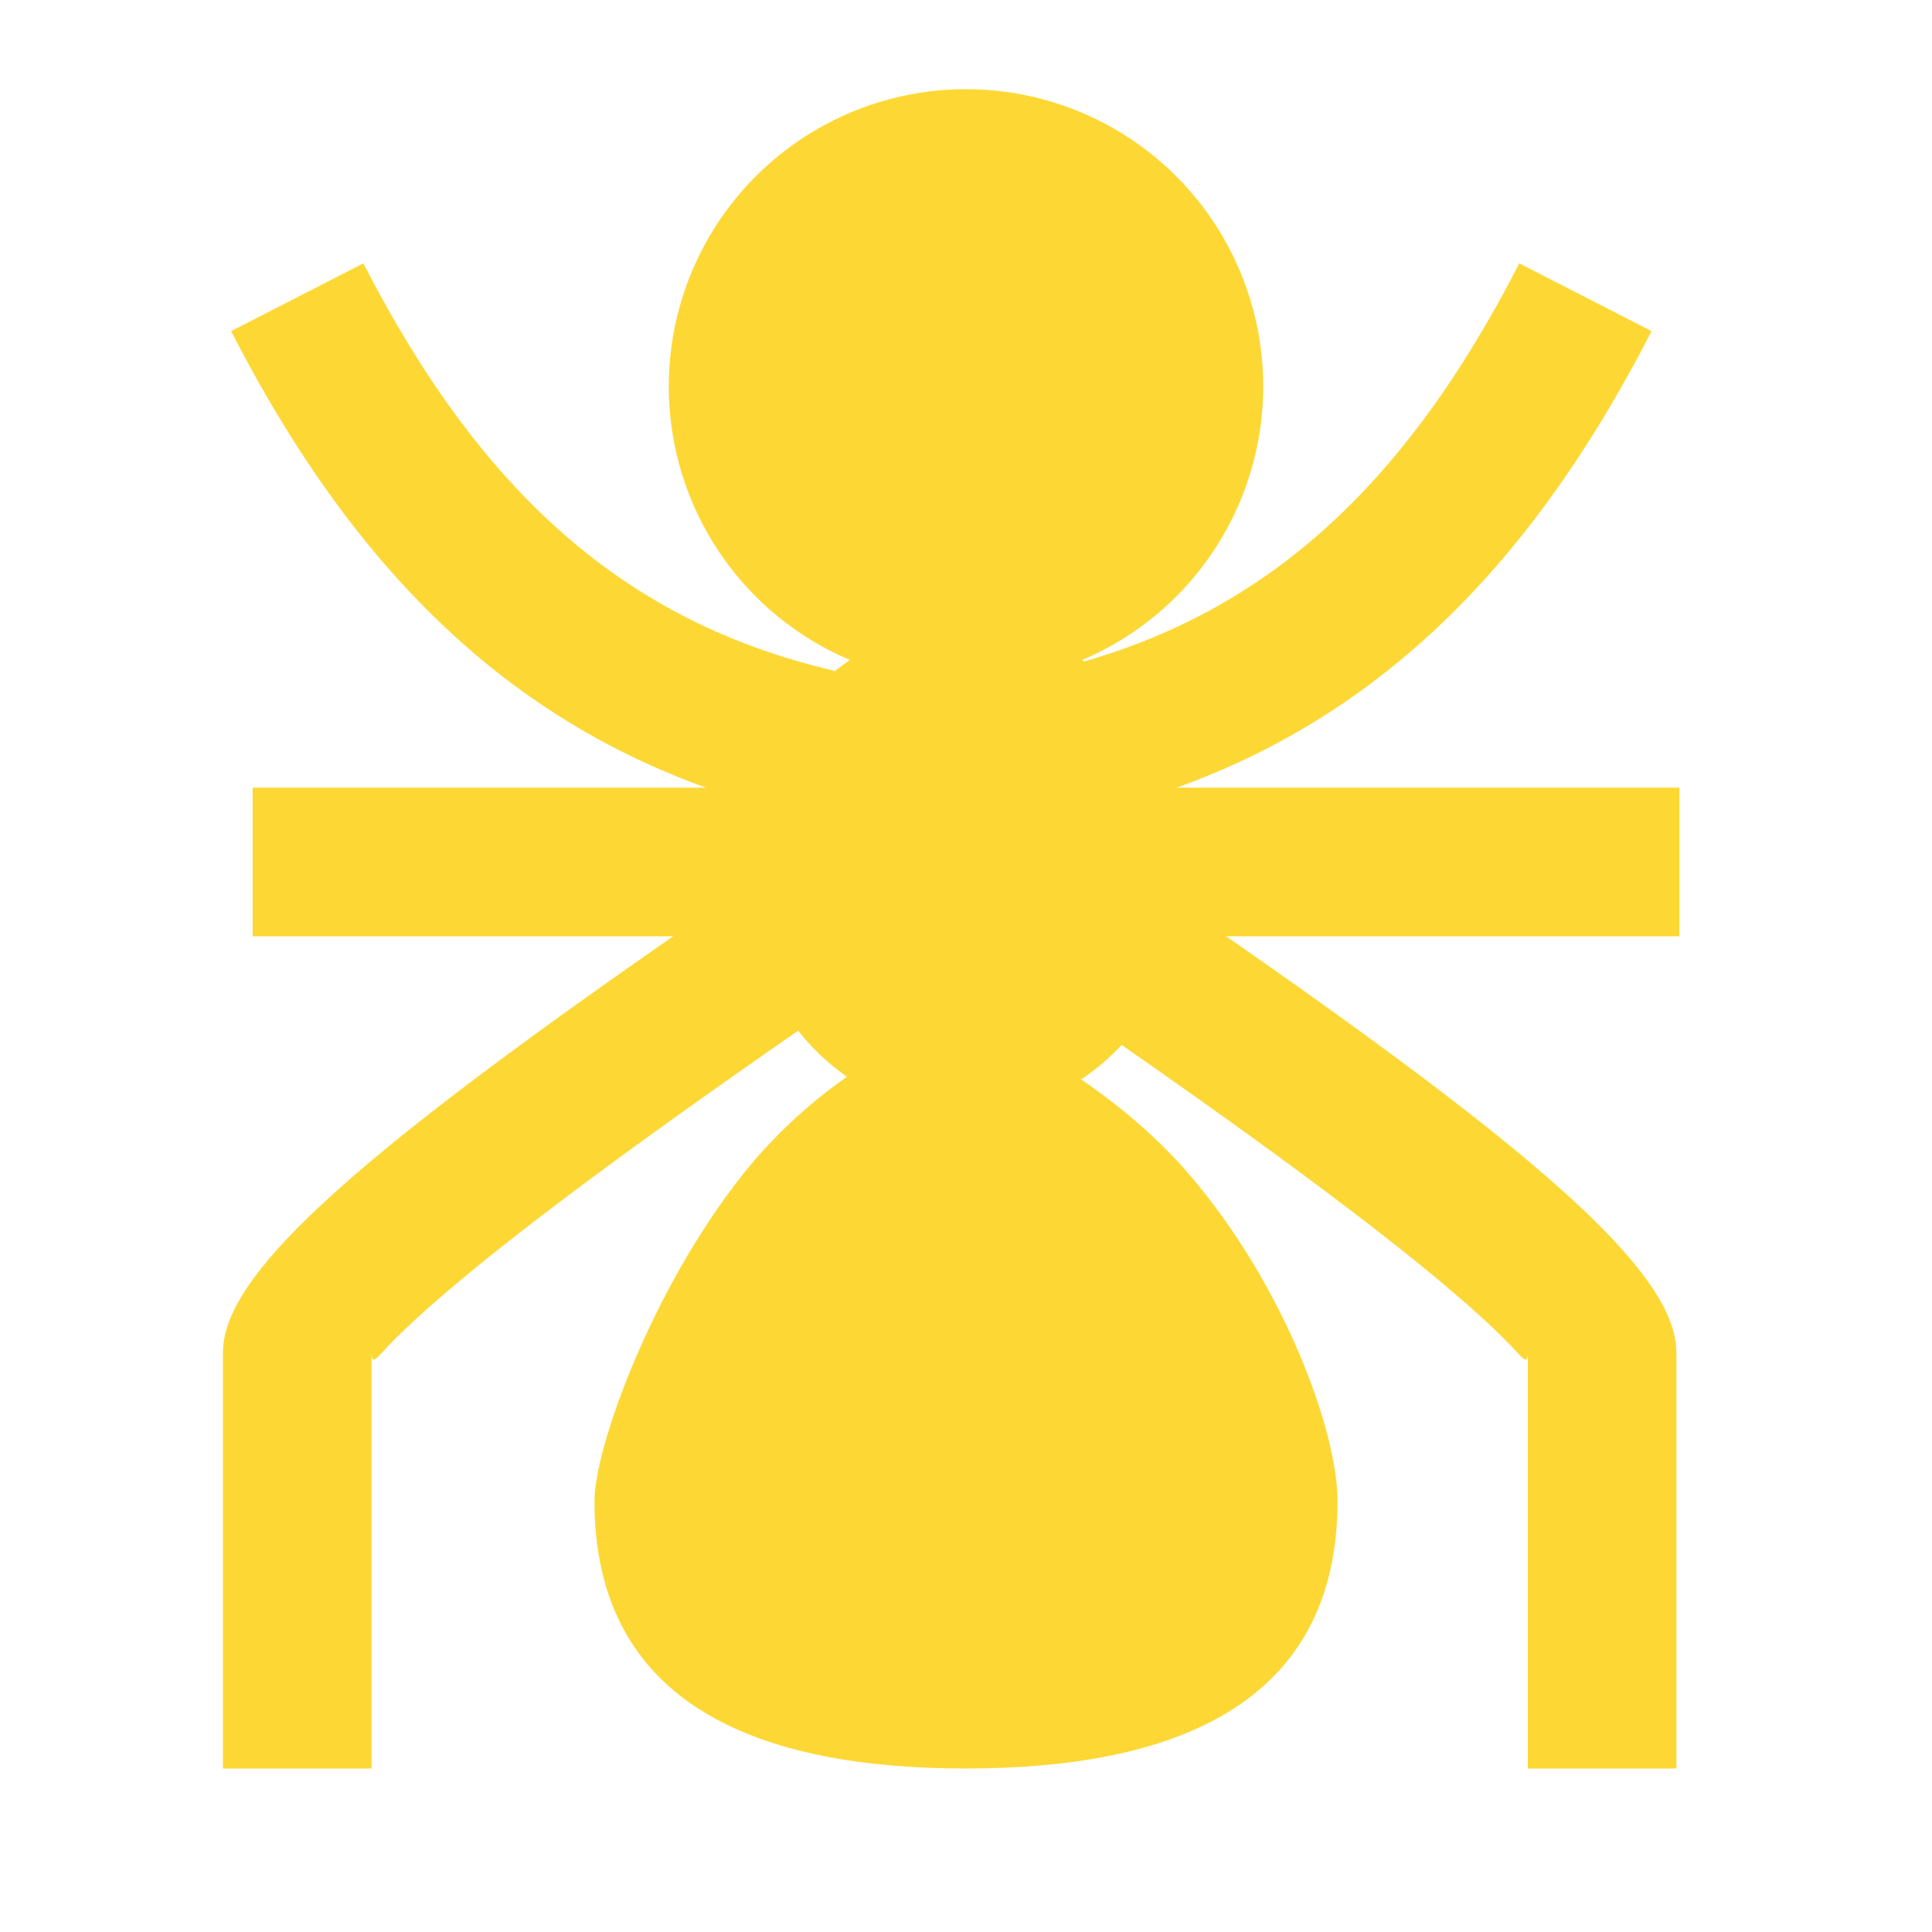 <!--
  - The MIT License (MIT)
  -
  - Copyright (c) 2015-2021 Elior "Mallowigi" Boukhobza
  -
  - Permission is hereby granted, free of charge, to any person obtaining a copy
  - of this software and associated documentation files (the "Software"), to deal
  - in the Software without restriction, including without limitation the rights
  - to use, copy, modify, merge, publish, distribute, sublicense, and/or sell
  - copies of the Software, and to permit persons to whom the Software is
  - furnished to do so, subject to the following conditions:
  -
  - The above copyright notice and this permission notice shall be included in all
  - copies or substantial portions of the Software.
  -
  - THE SOFTWARE IS PROVIDED "AS IS", WITHOUT WARRANTY OF ANY KIND, EXPRESS OR
  - IMPLIED, INCLUDING BUT NOT LIMITED TO THE WARRANTIES OF MERCHANTABILITY,
  - FITNESS FOR A PARTICULAR PURPOSE AND NONINFRINGEMENT. IN NO EVENT SHALL THE
  - AUTHORS OR COPYRIGHT HOLDERS BE LIABLE FOR ANY CLAIM, DAMAGES OR OTHER
  - LIABILITY, WHETHER IN AN ACTION OF CONTRACT, TORT OR OTHERWISE, ARISING FROM,
  - OUT OF OR IN CONNECTION WITH THE SOFTWARE OR THE USE OR OTHER DEALINGS IN THE
  - SOFTWARE.
  -
  -
  -->

<svg big="true" xmlns="http://www.w3.org/2000/svg" width="16px" height="16px" viewBox="0 0 13 13">
    <g fill="#FDD835" fill-rule="evenodd" transform="translate(1 .6)">
        <path
                d="M1.5,11.3 L0.5,11.3 L0.5,8.5 C0.5,7.886 1.714,6.915 4.72,4.886 L5.28,5.714 C3.957,6.608 2.966,7.317 2.312,7.84 C1.995,8.094 1.761,8.301 1.612,8.457 C1.532,8.541 1.5,8.591 1.5,8.5 L1.5,11.3 Z" />
        <path
                d="M6.5,11.3 L5.5,11.3 L5.5,8.5 C5.5,7.886 6.714,6.915 9.72,4.886 L10.28,5.714 C8.957,6.608 7.966,7.317 7.312,7.84 C6.995,8.094 6.761,8.301 6.612,8.457 C6.532,8.541 6.5,8.591 6.5,8.5 L6.5,11.3 Z"
                transform="matrix(-1 0 0 1 15.78 0)" />
        <circle cx="5.5" cy="2" r="2" />
        <ellipse cx="5.5" cy="5.25" rx="1.5" ry="1.65" />
        <path
                d="M5.5,11.3 C6.881,11.3 8,10.881 8,9.5 C8,9.034 7.645,8.051 7,7.3 C6.512,6.731 5.742,6.3 5.5,6.3 C5.172,6.3 4.478,6.697 4,7.3 C3.38,8.081 3,9.146 3,9.5 C3,10.881 4.119,11.3 5.5,11.3 Z" />
        <path
                d="M4.613,3.913 L4.387,4.887 C3.544,4.691 2.832,4.336 2.219,3.821 C1.565,3.271 1.023,2.54 0.555,1.628 L1.445,1.172 C2.228,2.698 3.192,3.583 4.613,3.913 Z" />
        <path
                d="M10.113,3.913 L9.887,4.887 C8.146,4.483 6.961,3.395 6.055,1.628 L6.945,1.172 C7.728,2.698 8.692,3.583 10.113,3.913 Z"
                transform="matrix(-1 0 0 1 16.168 0)" />
        <rect width="9.6" height="1" x=".7" y="4.7" />
    </g>
</svg>

